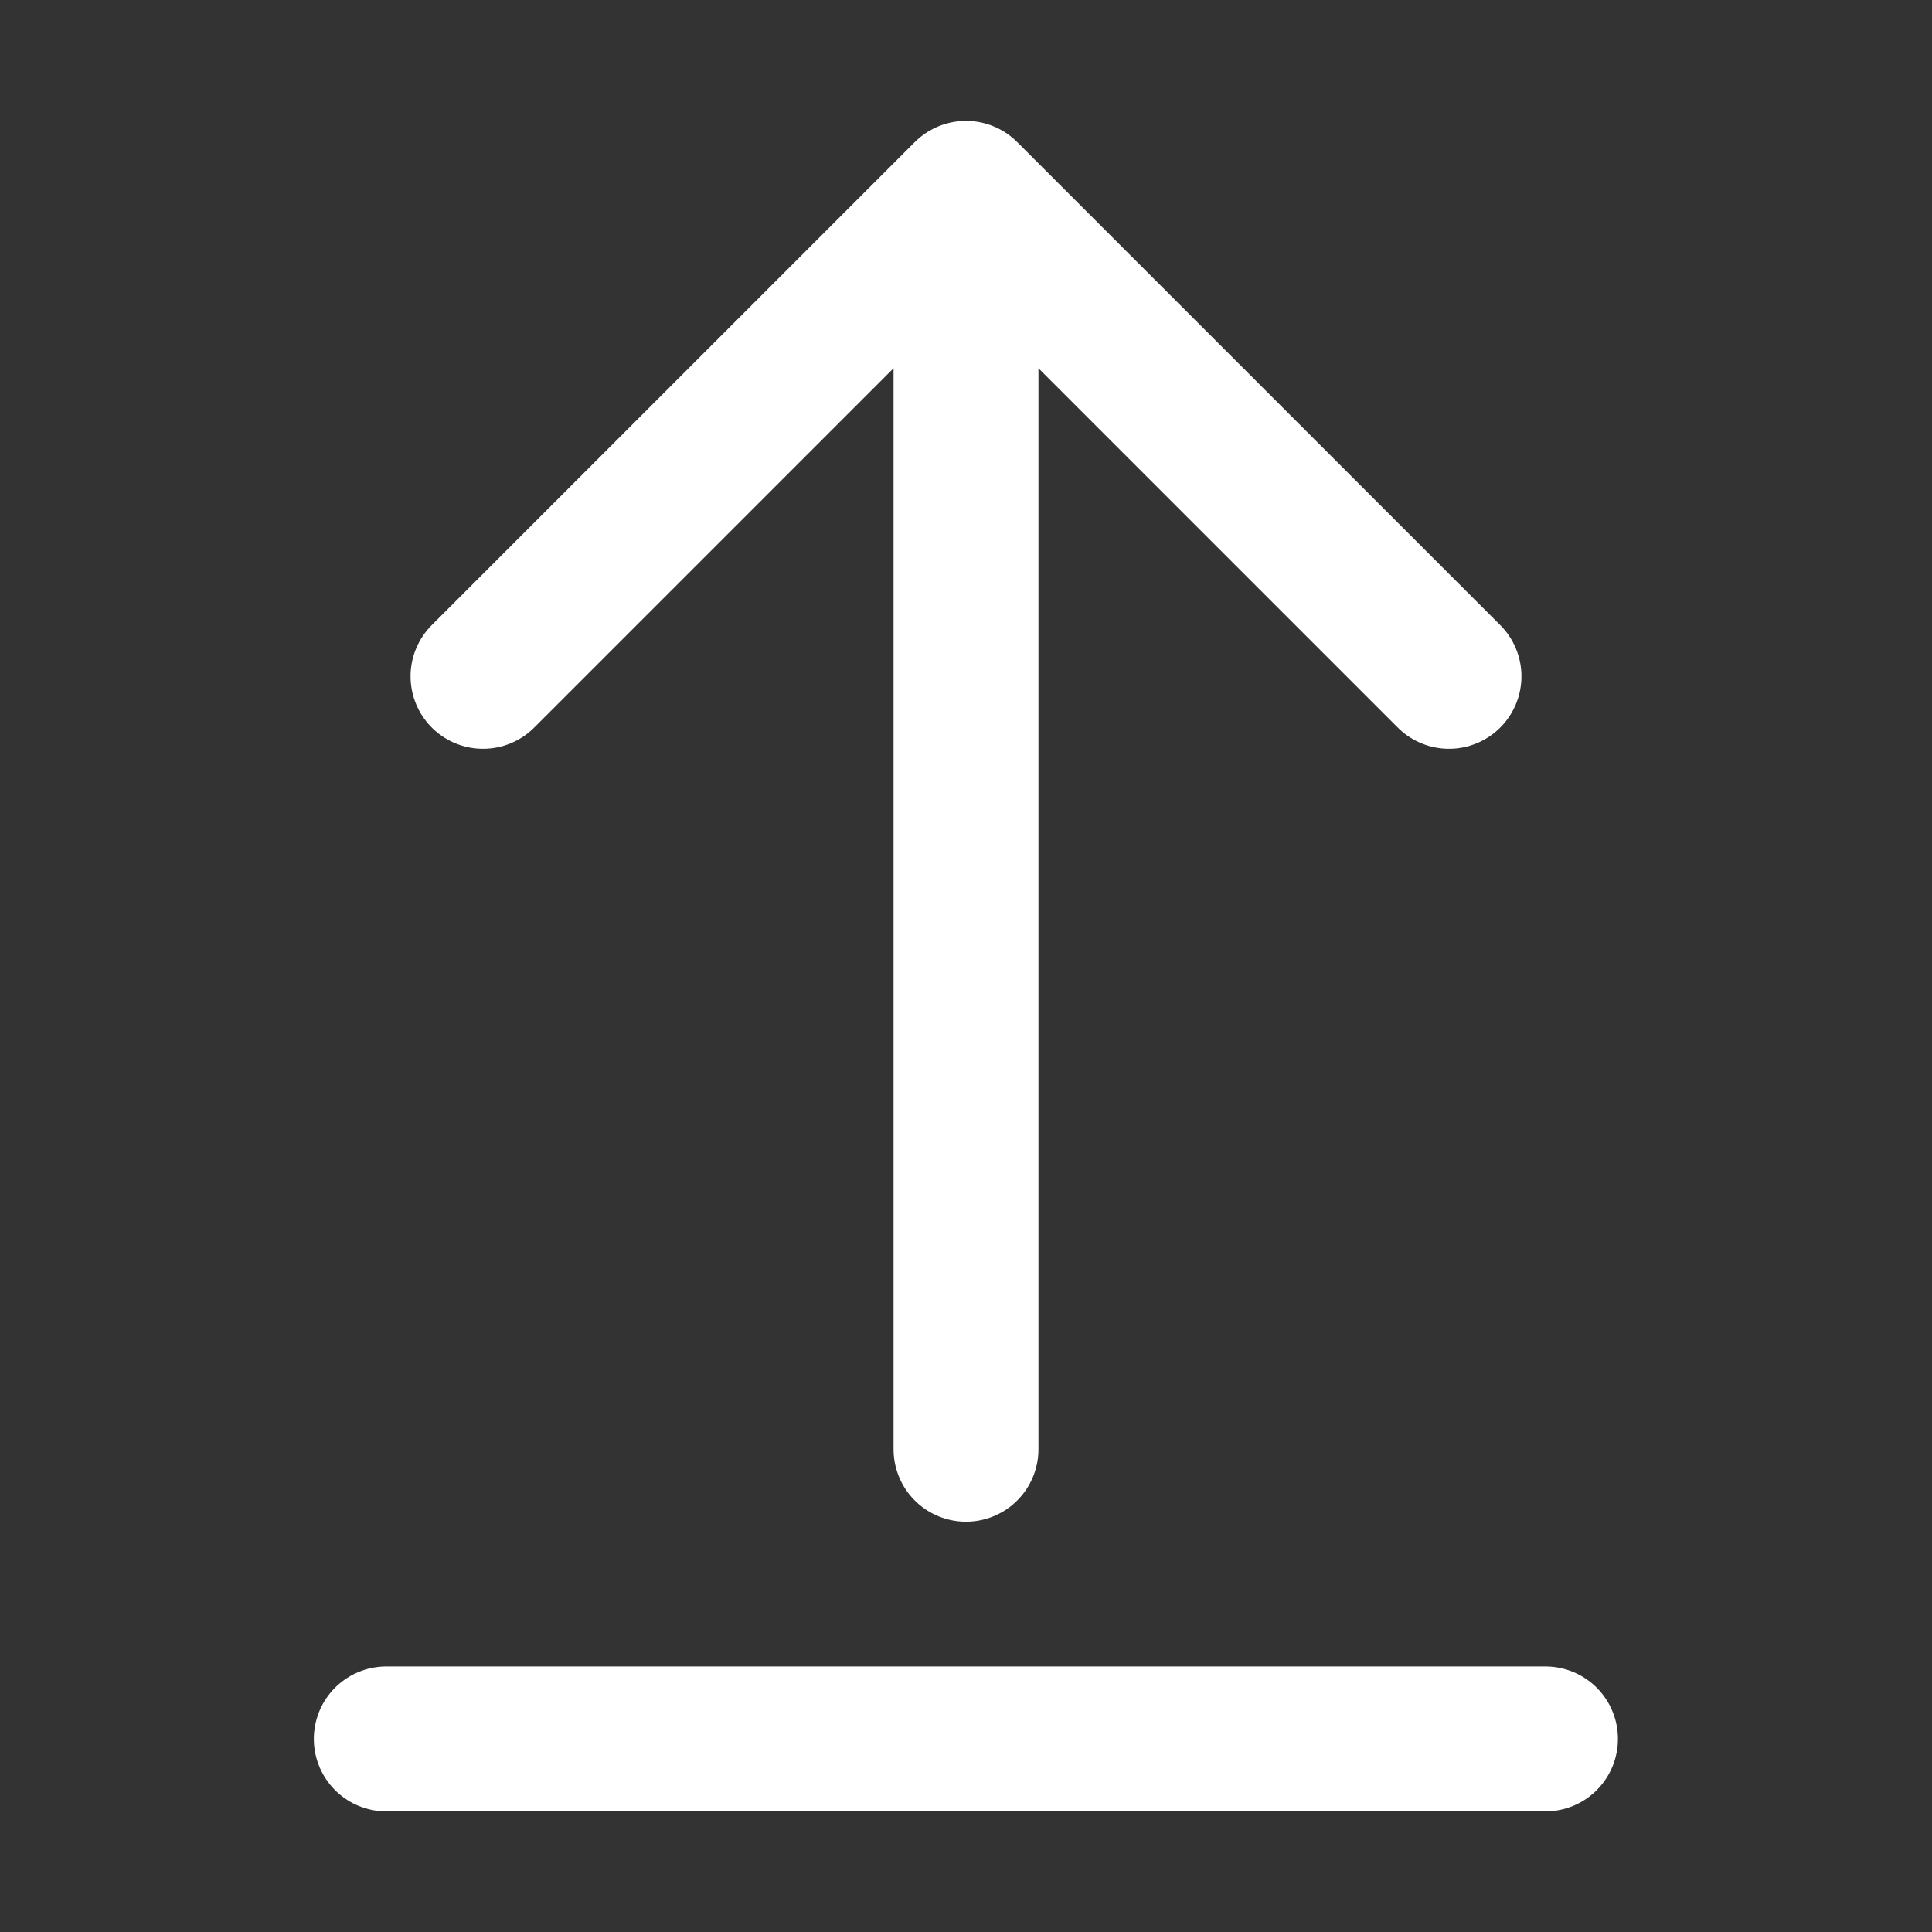 <svg width="16" height="16" viewBox="0 0 16 16" fill="none" xmlns="http://www.w3.org/2000/svg">
<rect x="0" y="0" width="16" height="16" fill="#333333" stroke="none"/>
<g clip-path="url(#clip0_9258_3424)">
<path d="M12 5.601L8 1.601M8 1.601L4 5.601M8 1.601L8 12.002" stroke="white" stroke-width="1.2" stroke-linecap="round" stroke-linejoin="round"/>
<path d="M3.199 14.401H12.799" stroke="white" stroke-width="1.2" stroke-linecap="round" stroke-linejoin="round"/>
</g>
<defs>
<clipPath id="clip0_9258_3424">
<rect width="16" height="16" fill="white"/>
</clipPath>
</defs>
</svg>
